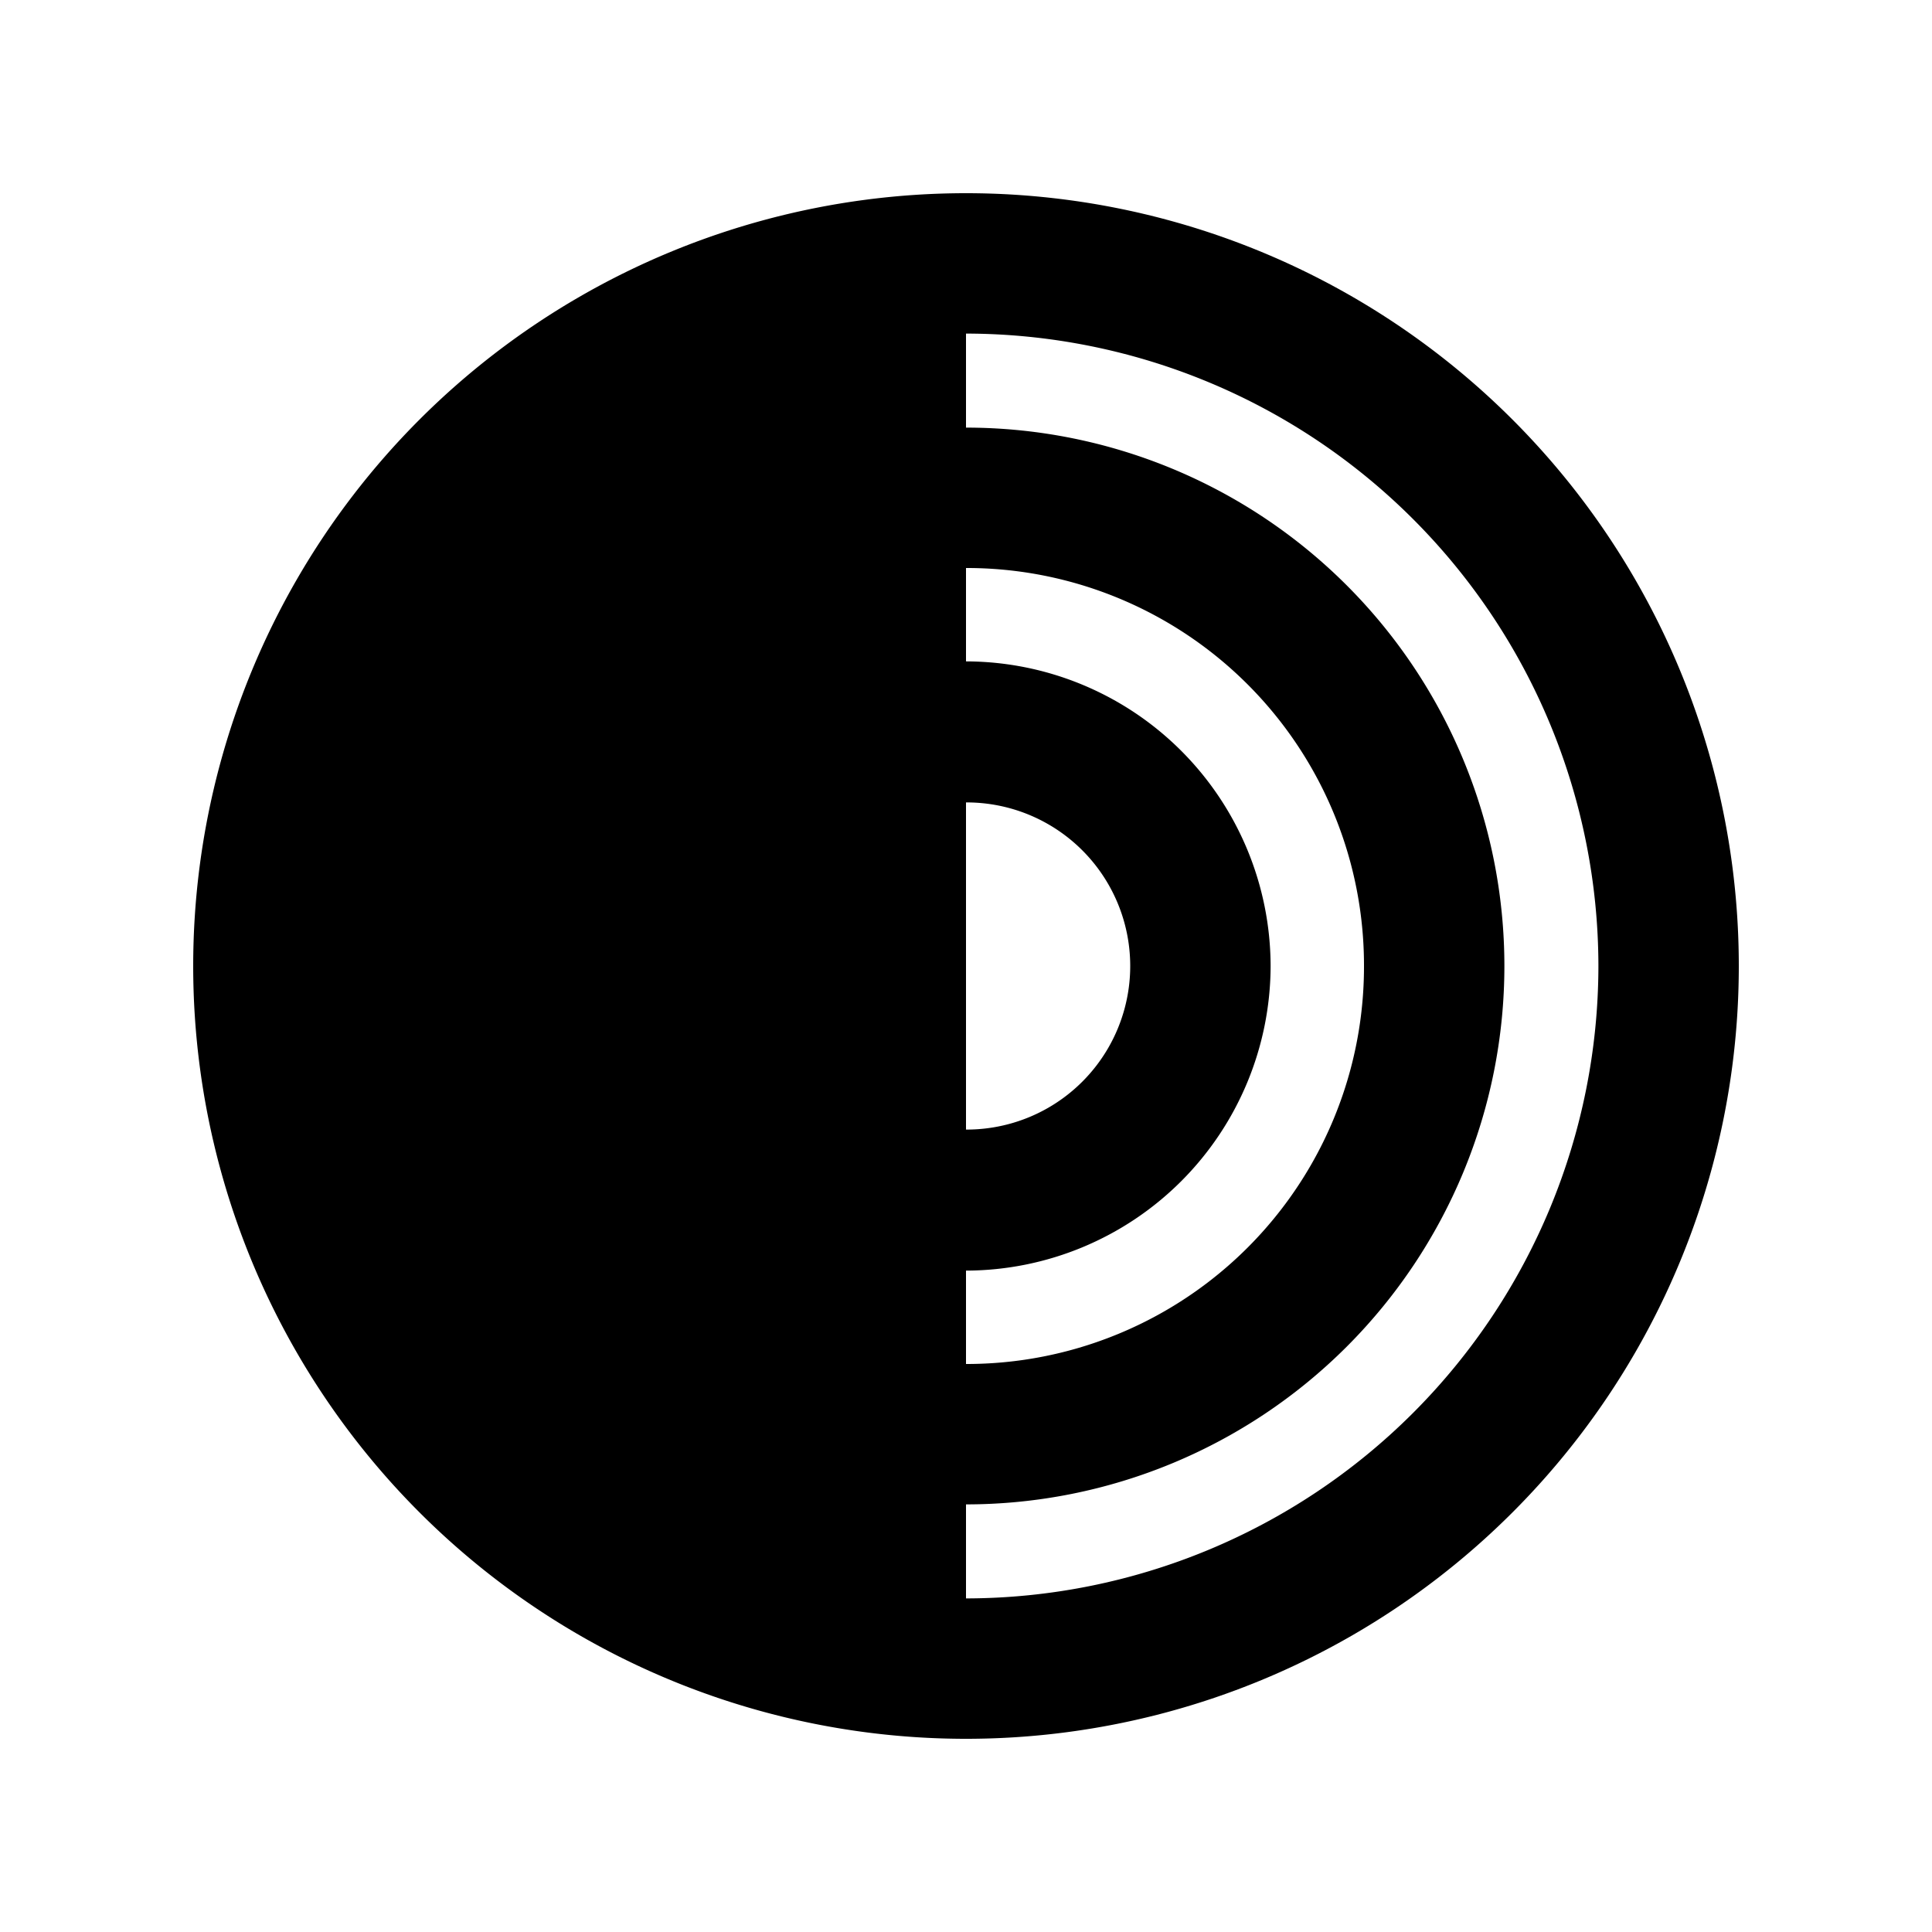 <?xml version="1.0" encoding="UTF-8" standalone="no"?>
<svg
   xmlns:dc="http://purl.org/dc/elements/1.1/"
   xmlns:cc="http://creativecommons.org/ns#"
   xmlns:rdf="http://www.w3.org/1999/02/22-rdf-syntax-ns#"
   xmlns:svg="http://www.w3.org/2000/svg"
   xmlns="http://www.w3.org/2000/svg"
   xmlns:sodipodi="http://sodipodi.sourceforge.net/DTD/sodipodi-0.dtd"
   xmlns:inkscape="http://www.inkscape.org/namespaces/inkscape"
   role="img"
   viewBox="0 0 24 24"
   version="1.1"
   id="svg6"
   sodipodi:docname="torbrowser.svg"
   inkscape:version="0.92.5 (2060ec1f9f, 2020-04-08)">
  <defs
     id="defs10" />
  <sodipodi:namedview
     pagecolor="#ffffff"
     bordercolor="#666666"
     borderopacity="1"
     objecttolerance="10"
     gridtolerance="10"
     guidetolerance="10"
     inkscape:pageopacity="0"
     inkscape:pageshadow="2"
     inkscape:window-width="747"
     inkscape:window-height="480"
     id="namedview8"
     showgrid="false"
     inkscape:zoom="9.8333333"
     inkscape:cx="12"
     inkscape:cy="12"
     inkscape:window-x="0"
     inkscape:window-y="0"
     inkscape:window-maximized="0"
     inkscape:current-layer="svg6" />
  <title
     id="title2">Tor Browser icon</title>
  <path
     d="M 12,19.856 V 18.688 A 6.688,6.688 0 0 0 18.688,12 6.688,6.688 0 0 0 12,5.312 V 4.144 A 7.864,7.864 0 0 1 19.856,12 7.864,7.864 0 0 1 12,19.856 Z m 0,-4.072 A 3.792,3.792 0 0 0 15.784,12 3.792,3.792 0 0 0 12,8.216 V 7.056 A 4.936,4.936 0 0 1 16.944,12 4.936,4.936 0 0 1 12,16.944 Z M 12,9.968 A 2.032,2.032 0 0 1 14.04,12 2.032,2.032 0 0 1 12,14.032 Z M 2.4,12 A 9.6,9.6 0 0 0 12,21.6 9.6,9.6 0 0 0 21.6,12 9.6,9.6 0 0 0 12,2.4 9.6,9.6 0 0 0 2.4,12 Z"
     id="path4"
     inkscape:connector-curvature="0"
     style="stroke-width:0.8" />
</svg>
